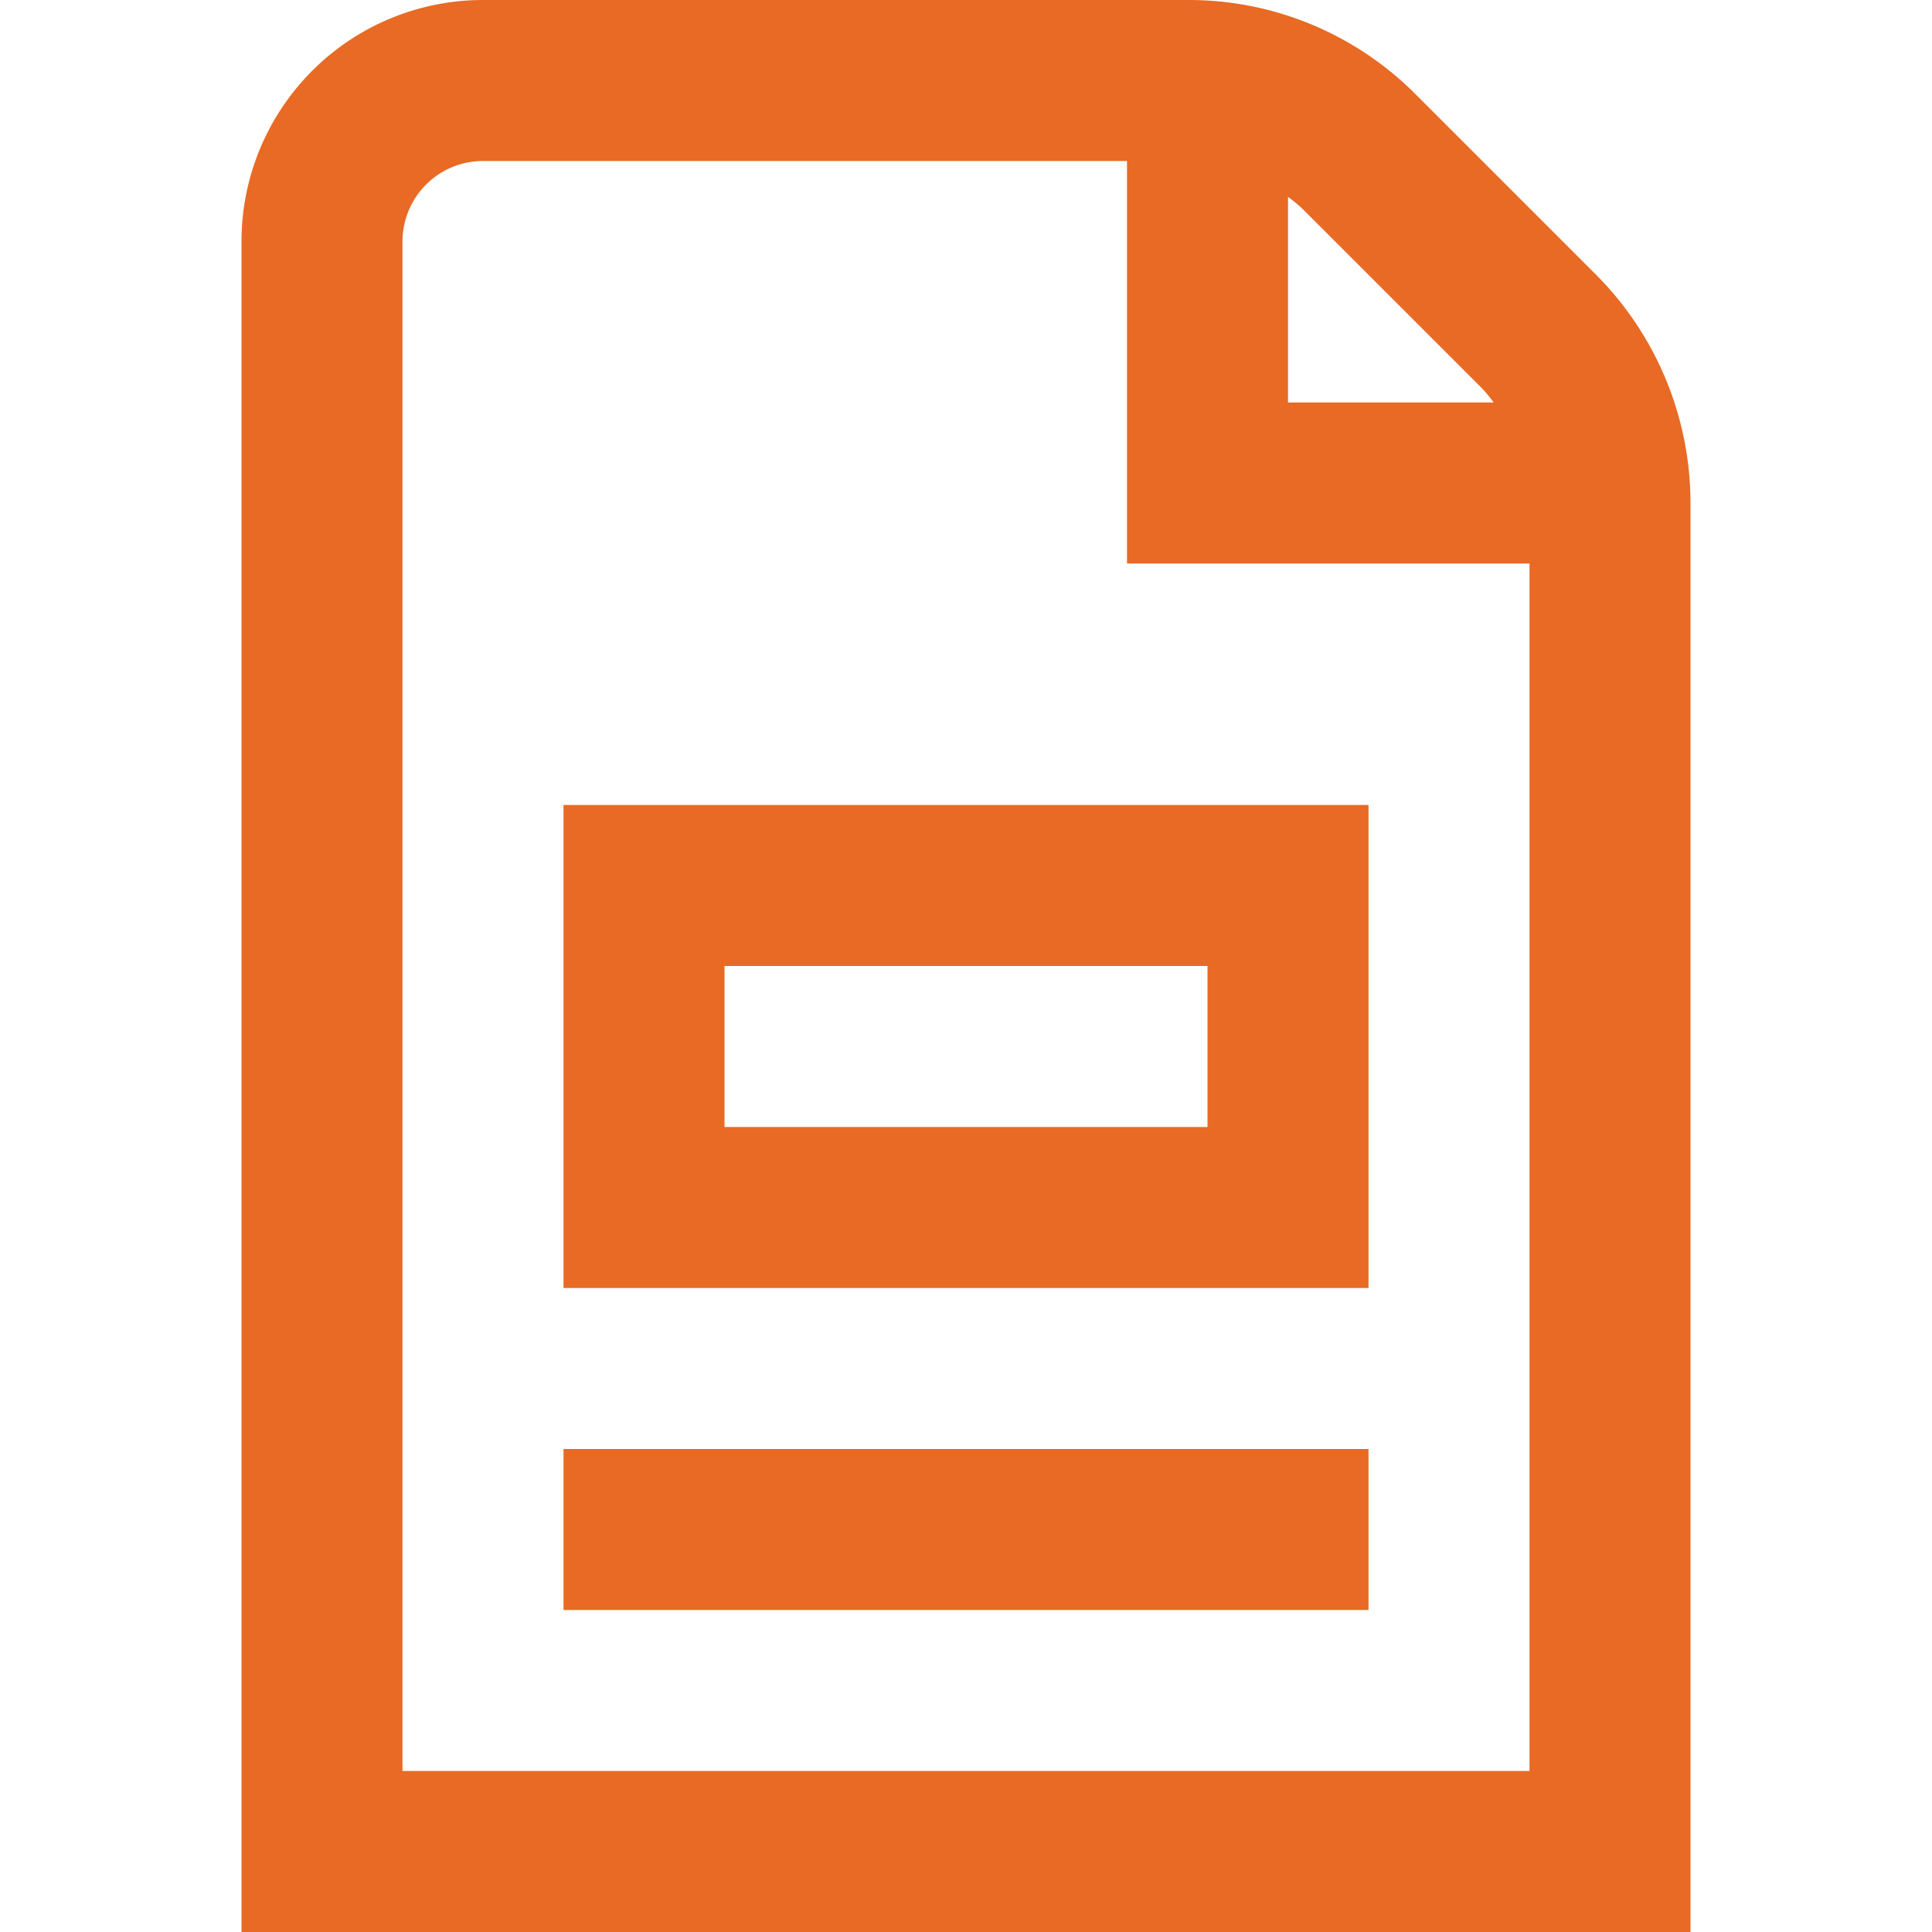 <svg id="Layer_1" data-name="Layer 1" xmlns="http://www.w3.org/2000/svg" viewBox="0 0 24 24"><defs><style>.cls-1{fill:#E86A24;}</style></defs><path class="cls-1" d="M19.828,3.414,17.586,1.172A3.975,3.975,0,0,0,14.757,0H6A3,3,0,0,0,3,3V24H21V6.242A4.022,4.022,0,0,0,19.828,3.414ZM18.414,4.828A1.923,1.923,0,0,1,18.555,5H16V2.445a1.923,1.923,0,0,1,.172.141ZM5,22V3A1,1,0,0,1,6,2h8V7h5V22Zm2-6H17V10H7Zm2-4h6v2H9ZM7,18H17v2H7Z"/></svg>